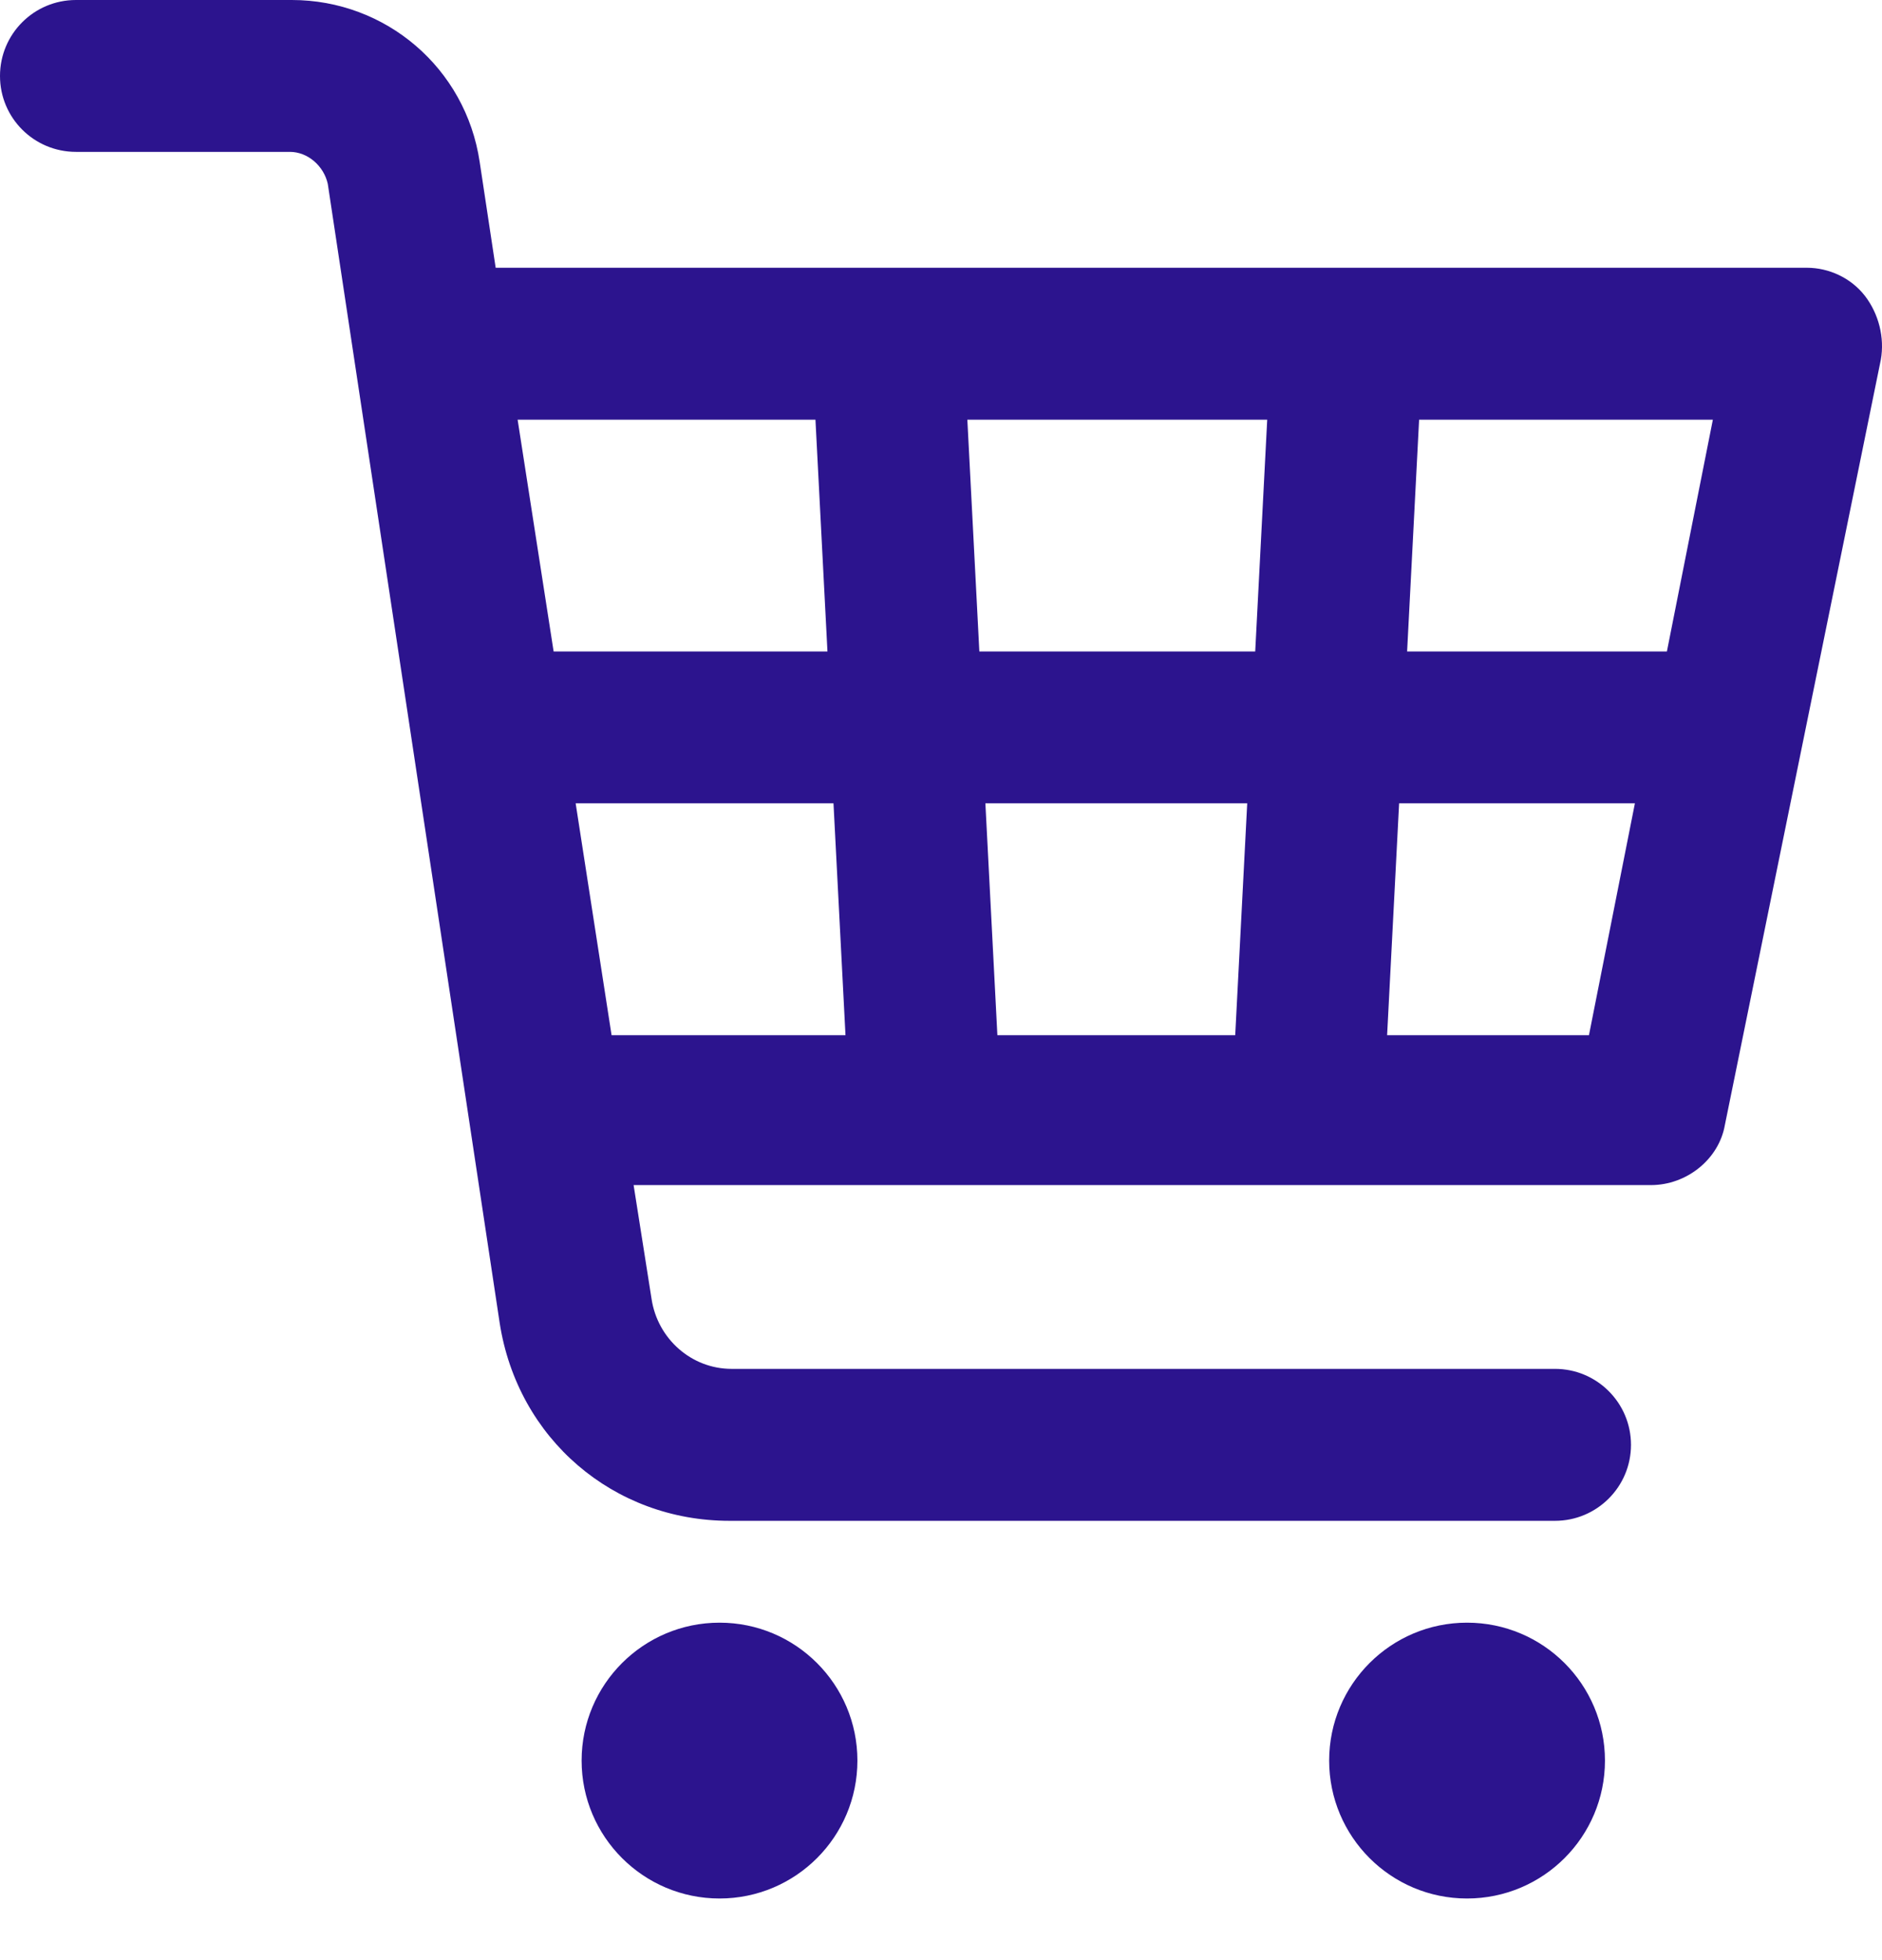 <svg viewBox="0 0 24 25" fill="none" xmlns="http://www.w3.org/2000/svg">
    <path d="M9.176 24.214C10.147 24.214 10.934 23.426 10.934 22.455C10.934 21.484 10.147 20.696 9.176 20.696C8.205 20.696 7.417 21.484 7.417 22.455C7.417 23.426 8.205 24.214 9.176 24.214Z"
          fill="#2c148e"/>
    <path d="M18.708 24.214C19.68 24.214 20.467 23.426 20.467 22.455C20.467 21.484 19.68 20.696 18.708 20.696C17.737 20.696 16.95 21.484 16.95 22.455C16.95 23.426 17.737 24.214 18.708 24.214Z"
          fill="#2c148e"/>
    <path d="M23.781 3.772C23.602 3.543 23.322 3.415 23.041 3.415H6.321L6.117 2.065C5.939 0.867 4.919 0 3.721 0H0.969C0.433 0 0 0.433 0 0.969C0 1.504 0.433 1.937 0.969 1.937H3.696C3.925 1.937 4.129 2.116 4.18 2.345L6.372 16.873C6.601 18.352 7.825 19.397 9.303 19.397H19.83C20.365 19.397 20.799 18.963 20.799 18.428C20.799 17.893 20.365 17.459 19.83 17.459H9.329C8.819 17.459 8.386 17.077 8.309 16.567L8.08 15.115H21.053C21.512 15.115 21.92 14.783 21.996 14.35L23.985 4.588C24.035 4.308 23.959 4.002 23.781 3.772ZM21.257 8.309H17.944L18.097 5.353H21.843L21.257 8.309ZM12.489 8.309L12.336 5.353H16.16L16.007 8.309H12.489ZM15.905 10.246L15.752 13.203H12.719L12.566 10.246H15.905ZM10.399 5.353L10.552 8.309H7.06L6.601 5.353H10.399ZM7.341 10.246H10.629L10.782 13.203H7.799L7.341 10.246ZM17.689 13.203L17.842 10.246H20.849L20.263 13.203H17.689Z"
          fill="#2c148e"/>
</svg>
